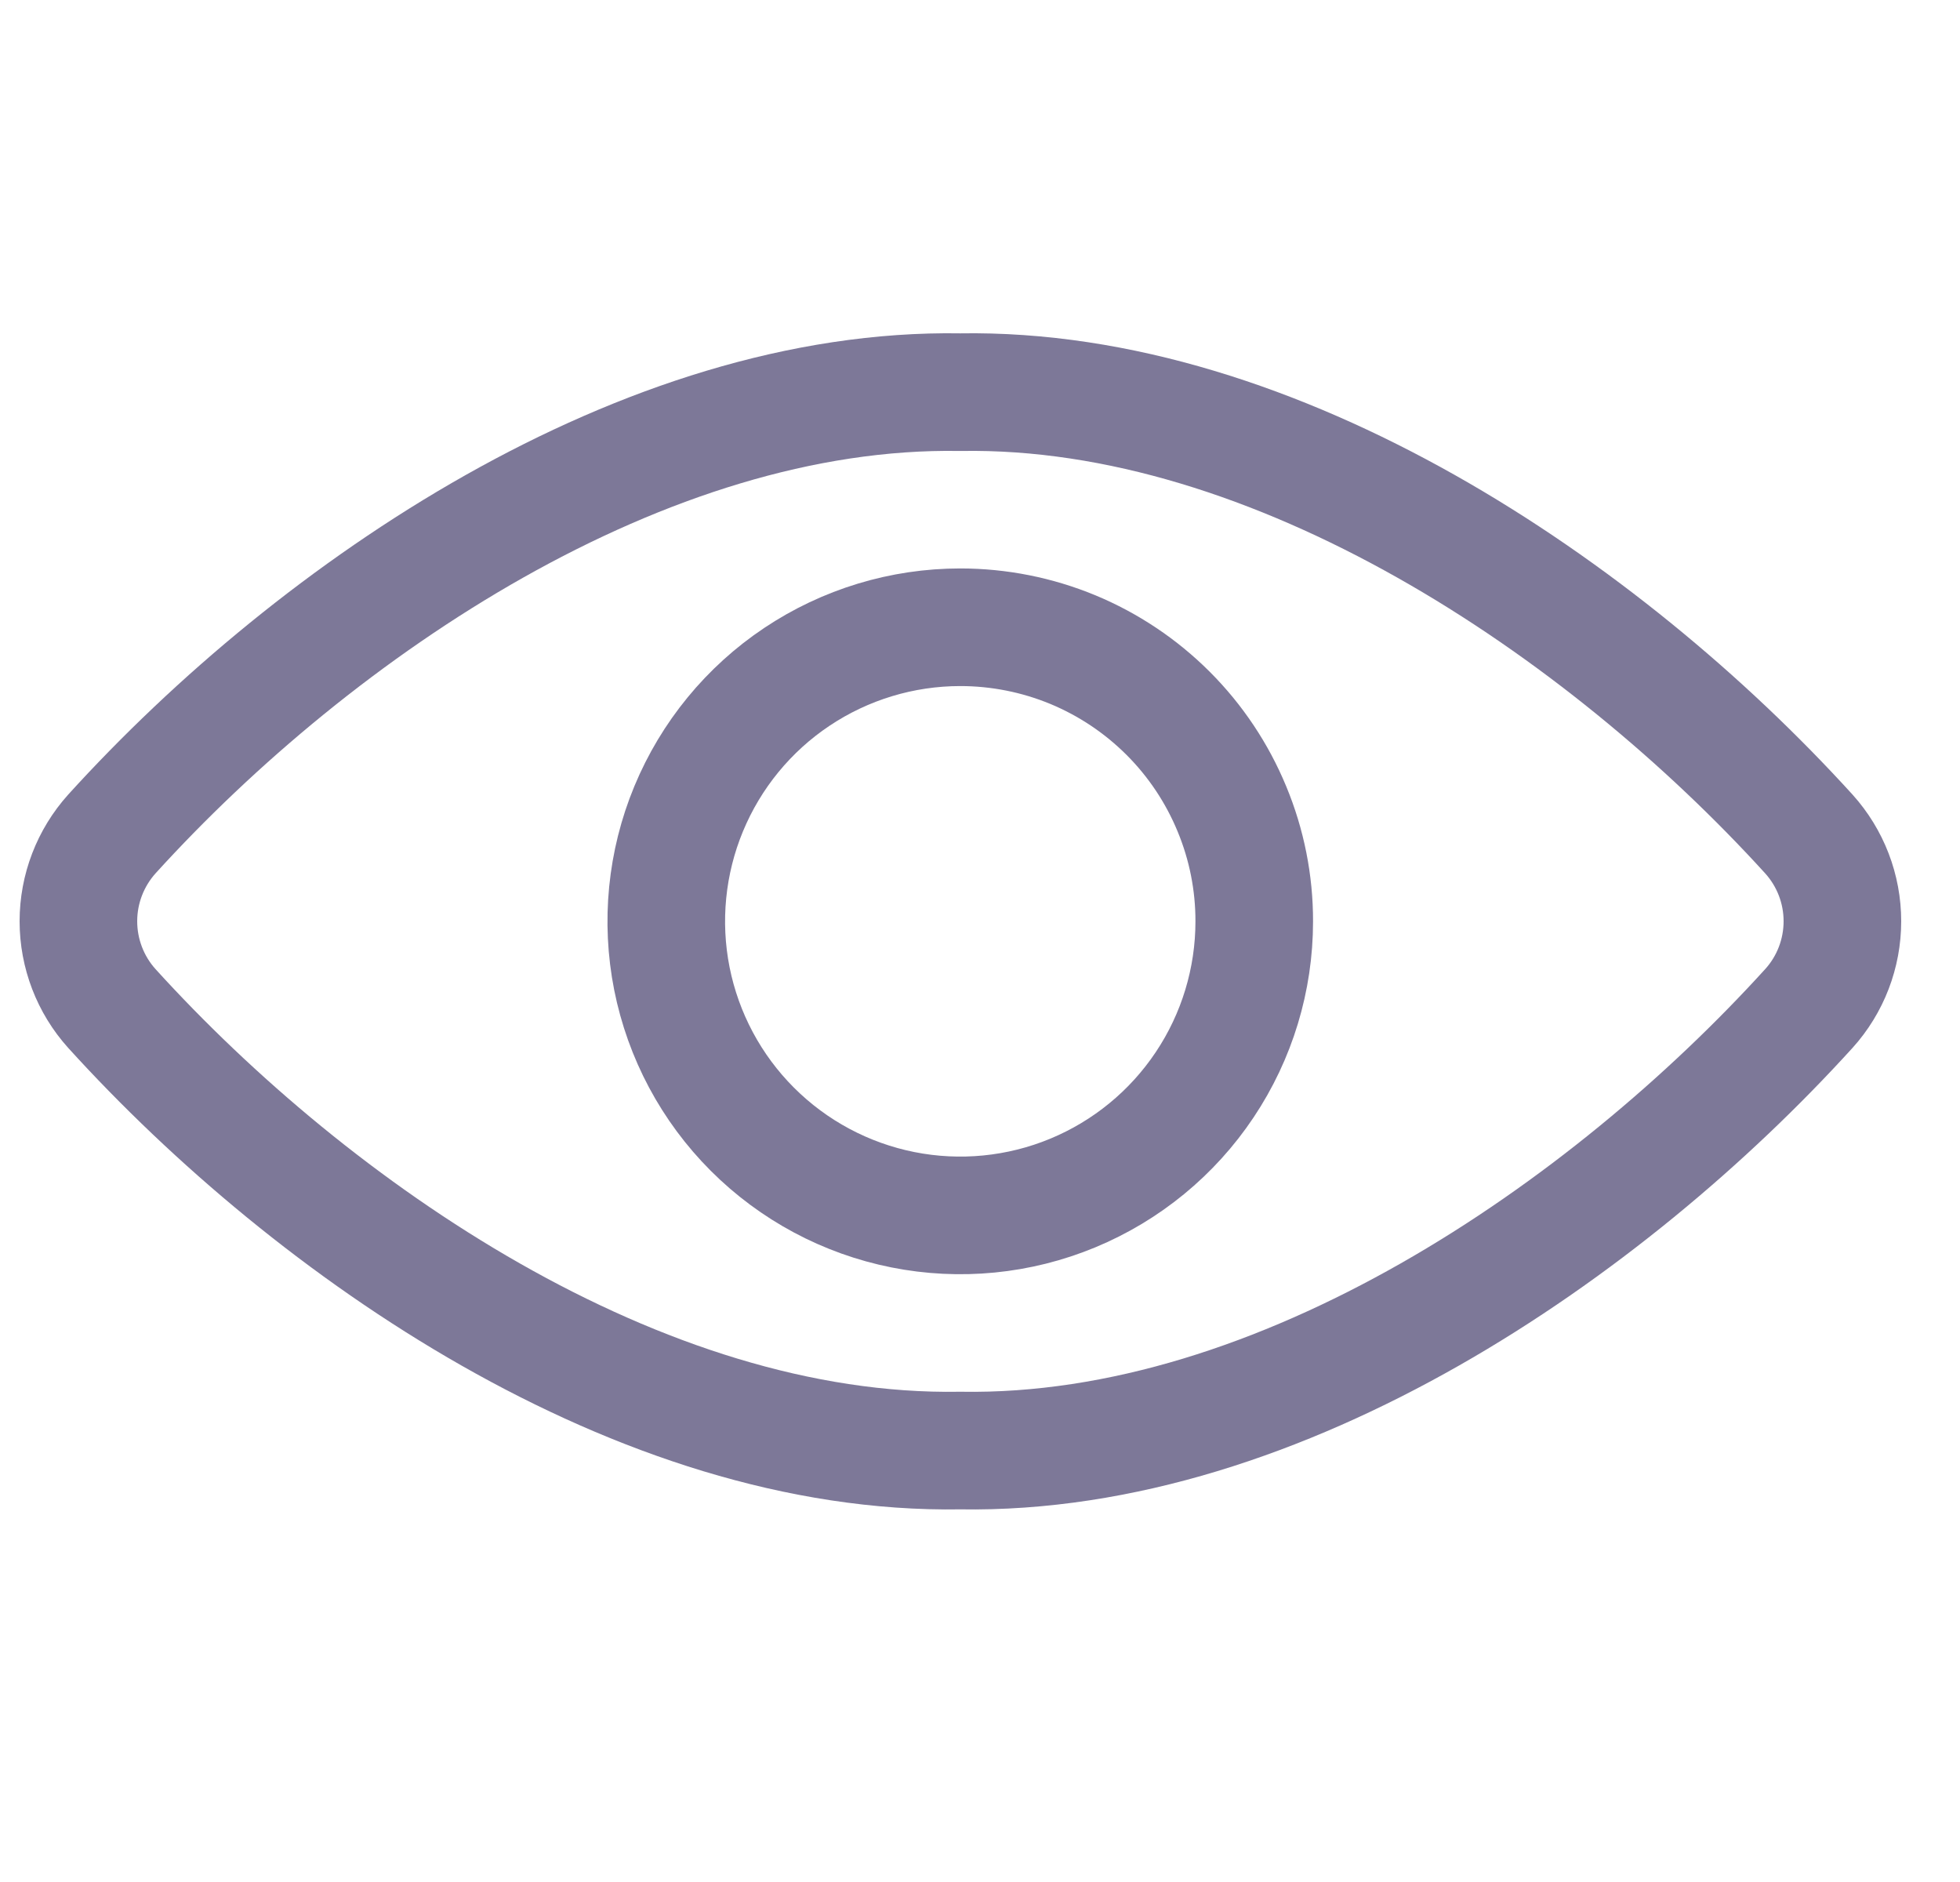 <svg width="25" height="24" viewBox="0 0 25 24" fill="none" xmlns="http://www.w3.org/2000/svg">
<path d="M12.248 5.001C8.217 4.933 4.048 7.75 1.427 10.635C1.152 10.941 1 11.337 1 11.748C1 12.159 1.152 12.556 1.427 12.861C3.991 15.685 8.148 18.567 12.248 18.498C16.348 18.567 20.506 15.685 23.072 12.861C23.348 12.556 23.5 12.159 23.5 11.748C23.5 11.337 23.348 10.941 23.072 10.635C20.448 7.75 16.279 4.933 12.248 5.001Z" stroke="#7D7898" stroke-width="1.5" stroke-linecap="round" stroke-linejoin="round"/>
<path d="M15.998 11.75C15.998 12.492 15.778 13.217 15.366 13.833C14.954 14.45 14.368 14.93 13.683 15.214C12.998 15.498 12.243 15.572 11.516 15.427C10.789 15.282 10.121 14.925 9.596 14.4C9.072 13.876 8.715 13.208 8.57 12.48C8.426 11.753 8.5 10.999 8.784 10.314C9.068 9.629 9.548 9.043 10.165 8.631C10.782 8.219 11.507 7.999 12.248 7.999C12.741 7.999 13.229 8.096 13.684 8.284C14.139 8.473 14.552 8.749 14.901 9.098C15.249 9.446 15.525 9.86 15.713 10.315C15.902 10.77 15.999 11.258 15.998 11.75Z" stroke="#7D7898" stroke-width="1.5" stroke-linecap="round" stroke-linejoin="round"/>
</svg>
